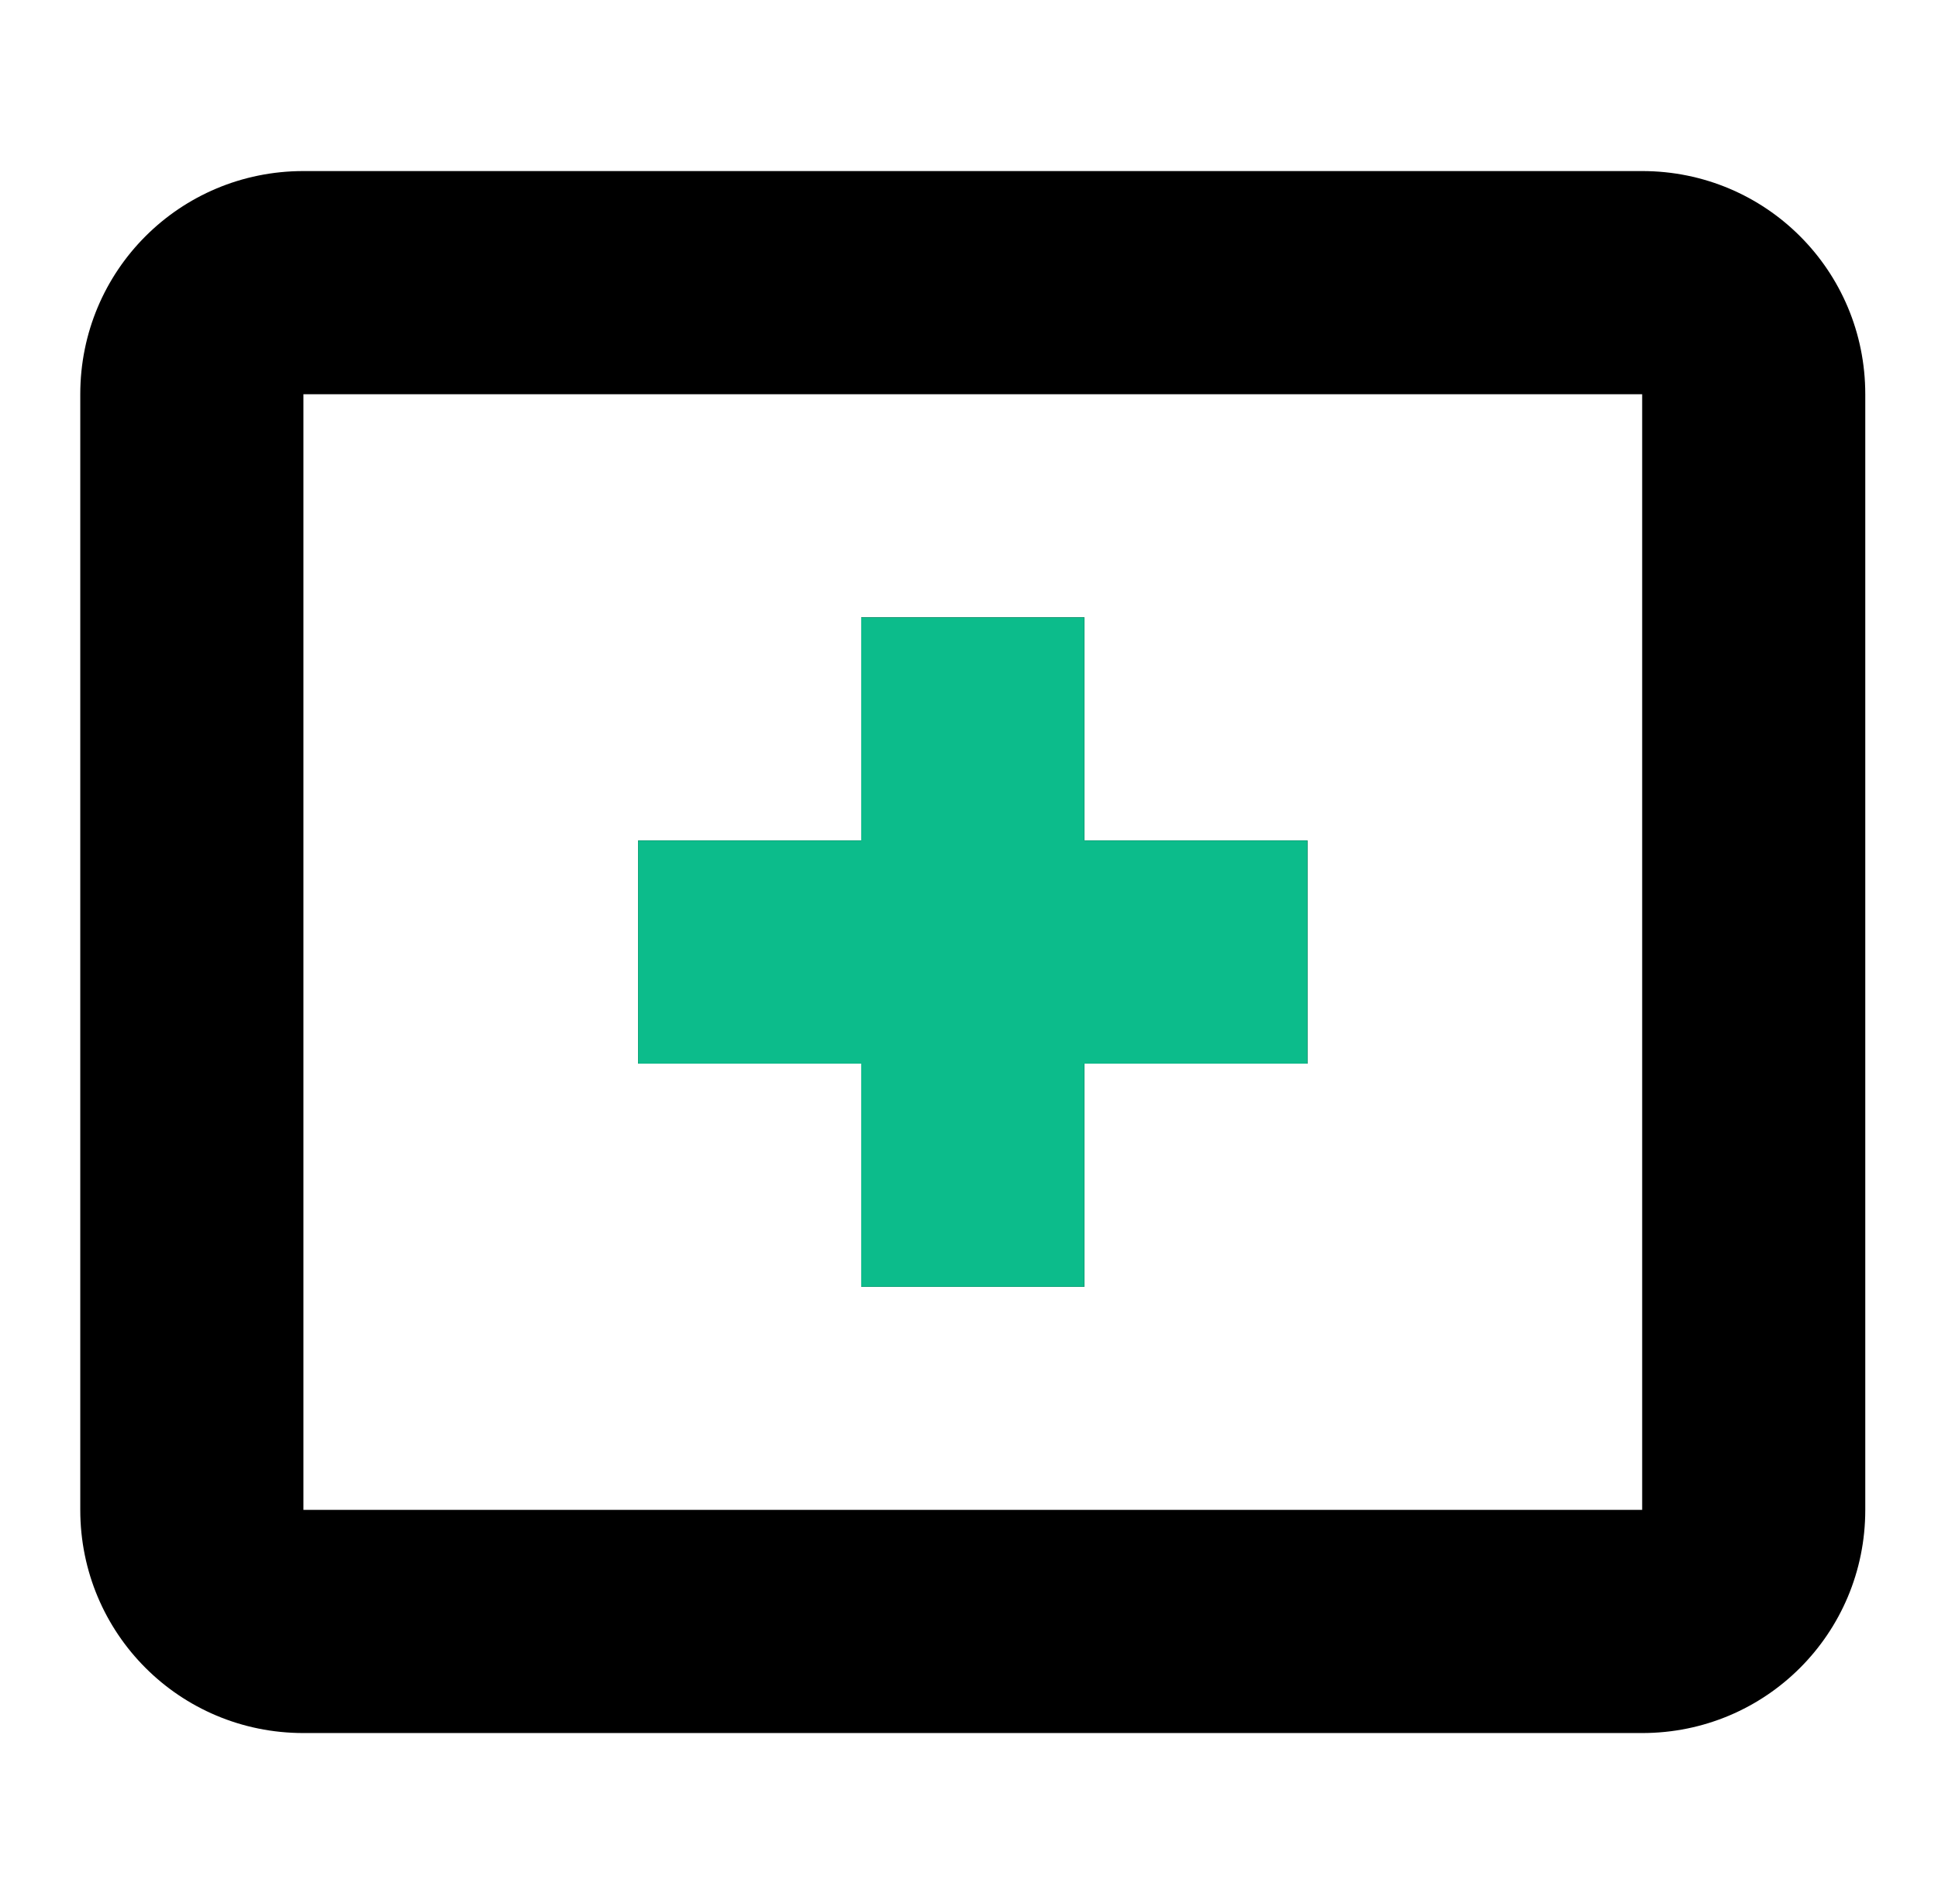 <svg width="57" height="56" viewBox="0 0 57 56" fill="none" xmlns="http://www.w3.org/2000/svg">
<path d="M8.924 5.031C5.287 5.031 2.361 7.957 2.361 11.594V44.406C2.361 48.043 5.287 50.969 8.924 50.969H48.299C51.935 50.969 54.861 48.043 54.861 44.406V11.594C54.861 7.957 51.935 5.031 48.299 5.031H8.924ZM8.924 11.594H48.299V44.406H8.924V11.594ZM25.33 18.156V24.719H18.768V31.281H25.33V37.844H31.893V31.281H38.455V24.719H31.893V18.156H25.33Z" fill="black"/>
<path d="M25.33 18.156V24.719H18.768V31.281H25.33V37.844H31.893V31.281H38.455V24.719H31.893V18.156H25.33Z" fill="#0CBC8B"/>
</svg>
